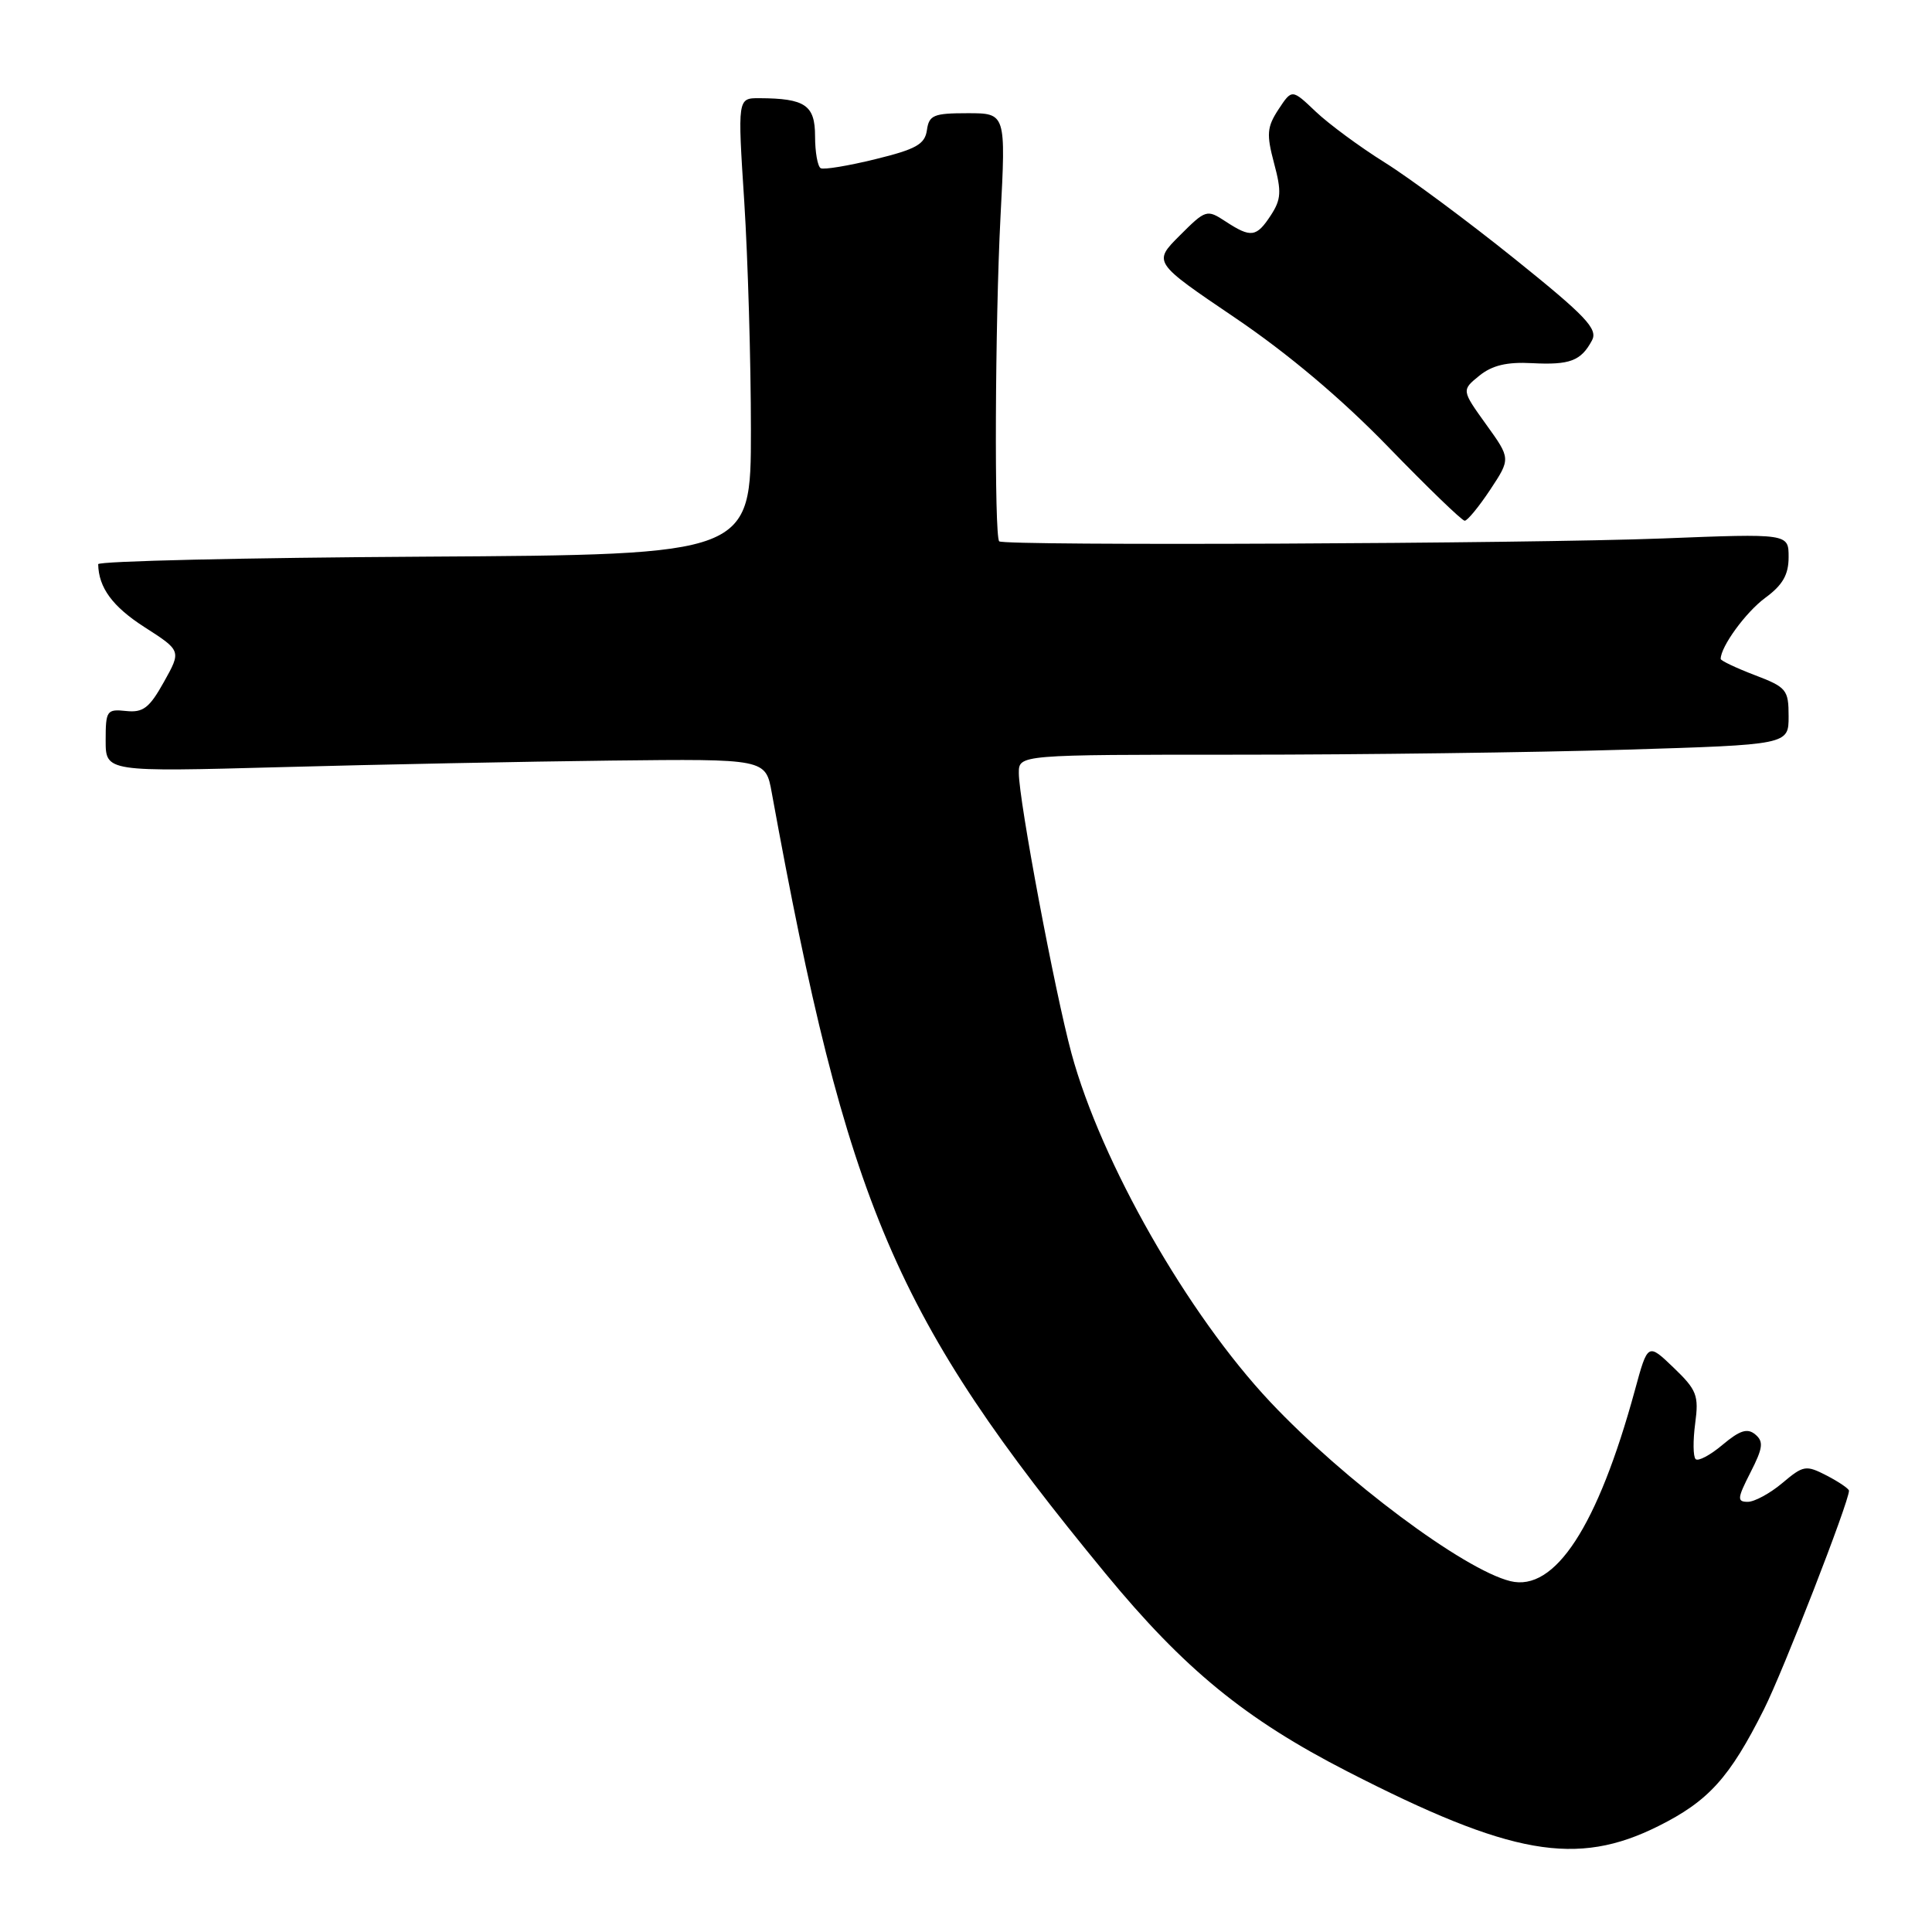 <?xml version="1.0" encoding="UTF-8" standalone="no"?>
<!DOCTYPE svg PUBLIC "-//W3C//DTD SVG 1.1//EN" "http://www.w3.org/Graphics/SVG/1.1/DTD/svg11.dtd" >
<svg xmlns="http://www.w3.org/2000/svg" xmlns:xlink="http://www.w3.org/1999/xlink" version="1.1" viewBox="0 0 256 256">
 <g >
 <path fill="currentColor"
d=" M 219.74 241.97 C 226.39 238.65 229.18 235.57 233.73 226.50 C 236.28 221.43 245.00 199.01 245.00 197.53 C 245.00 197.27 243.68 196.37 242.07 195.53 C 239.29 194.10 238.97 194.15 236.17 196.51 C 234.54 197.88 232.48 199.00 231.59 199.00 C 230.15 199.00 230.19 198.55 231.95 195.10 C 233.61 191.85 233.71 191.01 232.58 190.07 C 231.54 189.20 230.54 189.52 228.25 191.44 C 226.62 192.82 225.01 193.67 224.68 193.34 C 224.34 193.01 224.32 190.89 224.62 188.62 C 225.12 184.90 224.84 184.18 221.76 181.22 C 218.34 177.94 218.34 177.94 216.63 184.22 C 211.70 202.26 206.03 210.96 200.13 209.51 C 193.95 207.99 178.08 196.14 168.32 185.77 C 157.37 174.13 145.90 154.02 141.98 139.59 C 139.77 131.43 135.00 106.05 135.00 102.43 C 135.00 100.00 135.00 100.00 164.25 100.00 C 180.34 100.00 203.29 99.70 215.25 99.34 C 237.00 98.68 237.00 98.68 237.00 94.92 C 237.00 91.39 236.73 91.06 232.50 89.45 C 230.02 88.50 228.00 87.54 228.00 87.31 C 228.00 85.68 231.33 81.11 233.90 79.22 C 236.22 77.52 237.00 76.15 237.00 73.82 C 237.00 70.69 237.00 70.69 220.25 71.35 C 202.43 72.04 133.02 72.35 132.40 71.73 C 131.73 71.07 131.85 42.71 132.57 28.75 C 133.29 15.00 133.29 15.00 128.21 15.00 C 123.71 15.00 123.10 15.25 122.82 17.25 C 122.55 19.12 121.39 19.77 116.00 21.09 C 112.42 21.97 109.16 22.51 108.75 22.29 C 108.34 22.06 108.00 20.16 108.00 18.06 C 108.00 13.93 106.70 13.04 100.62 13.01 C 97.73 13.00 97.73 13.00 98.62 26.75 C 99.10 34.31 99.50 47.92 99.50 57.00 C 99.50 73.50 99.50 73.50 56.25 73.76 C 32.46 73.90 13.01 74.35 13.01 74.76 C 13.07 77.87 14.91 80.37 19.12 83.08 C 24.03 86.23 24.03 86.23 21.72 90.36 C 19.79 93.82 18.96 94.45 16.70 94.21 C 14.15 93.94 14.00 94.16 14.00 98.10 C 14.00 102.28 14.00 102.28 37.25 101.65 C 50.04 101.30 69.71 100.91 80.97 100.78 C 101.45 100.55 101.45 100.55 102.26 105.03 C 112.26 159.87 118.53 174.54 146.50 208.52 C 156.92 221.17 165.01 227.79 178.50 234.71 C 200.22 245.85 208.91 247.38 219.74 241.97 Z  M 197.46 64.89 C 200.18 60.77 200.18 60.77 196.92 56.24 C 193.66 51.70 193.66 51.70 196.02 49.78 C 197.72 48.41 199.67 47.94 202.99 48.12 C 208.02 48.38 209.49 47.83 210.95 45.10 C 211.75 43.59 210.16 41.90 200.70 34.30 C 194.54 29.35 186.80 23.60 183.50 21.54 C 180.20 19.48 176.08 16.44 174.34 14.79 C 171.19 11.79 171.19 11.79 169.41 14.49 C 167.87 16.84 167.80 17.79 168.82 21.63 C 169.83 25.39 169.76 26.43 168.39 28.53 C 166.48 31.45 165.76 31.54 162.39 29.34 C 159.92 27.72 159.77 27.76 156.32 31.21 C 152.78 34.75 152.78 34.75 163.64 42.10 C 170.70 46.88 177.81 52.88 183.96 59.23 C 189.17 64.60 193.72 69.00 194.08 69.00 C 194.44 69.00 195.96 67.15 197.46 64.89 Z "/>
</g>
</svg>